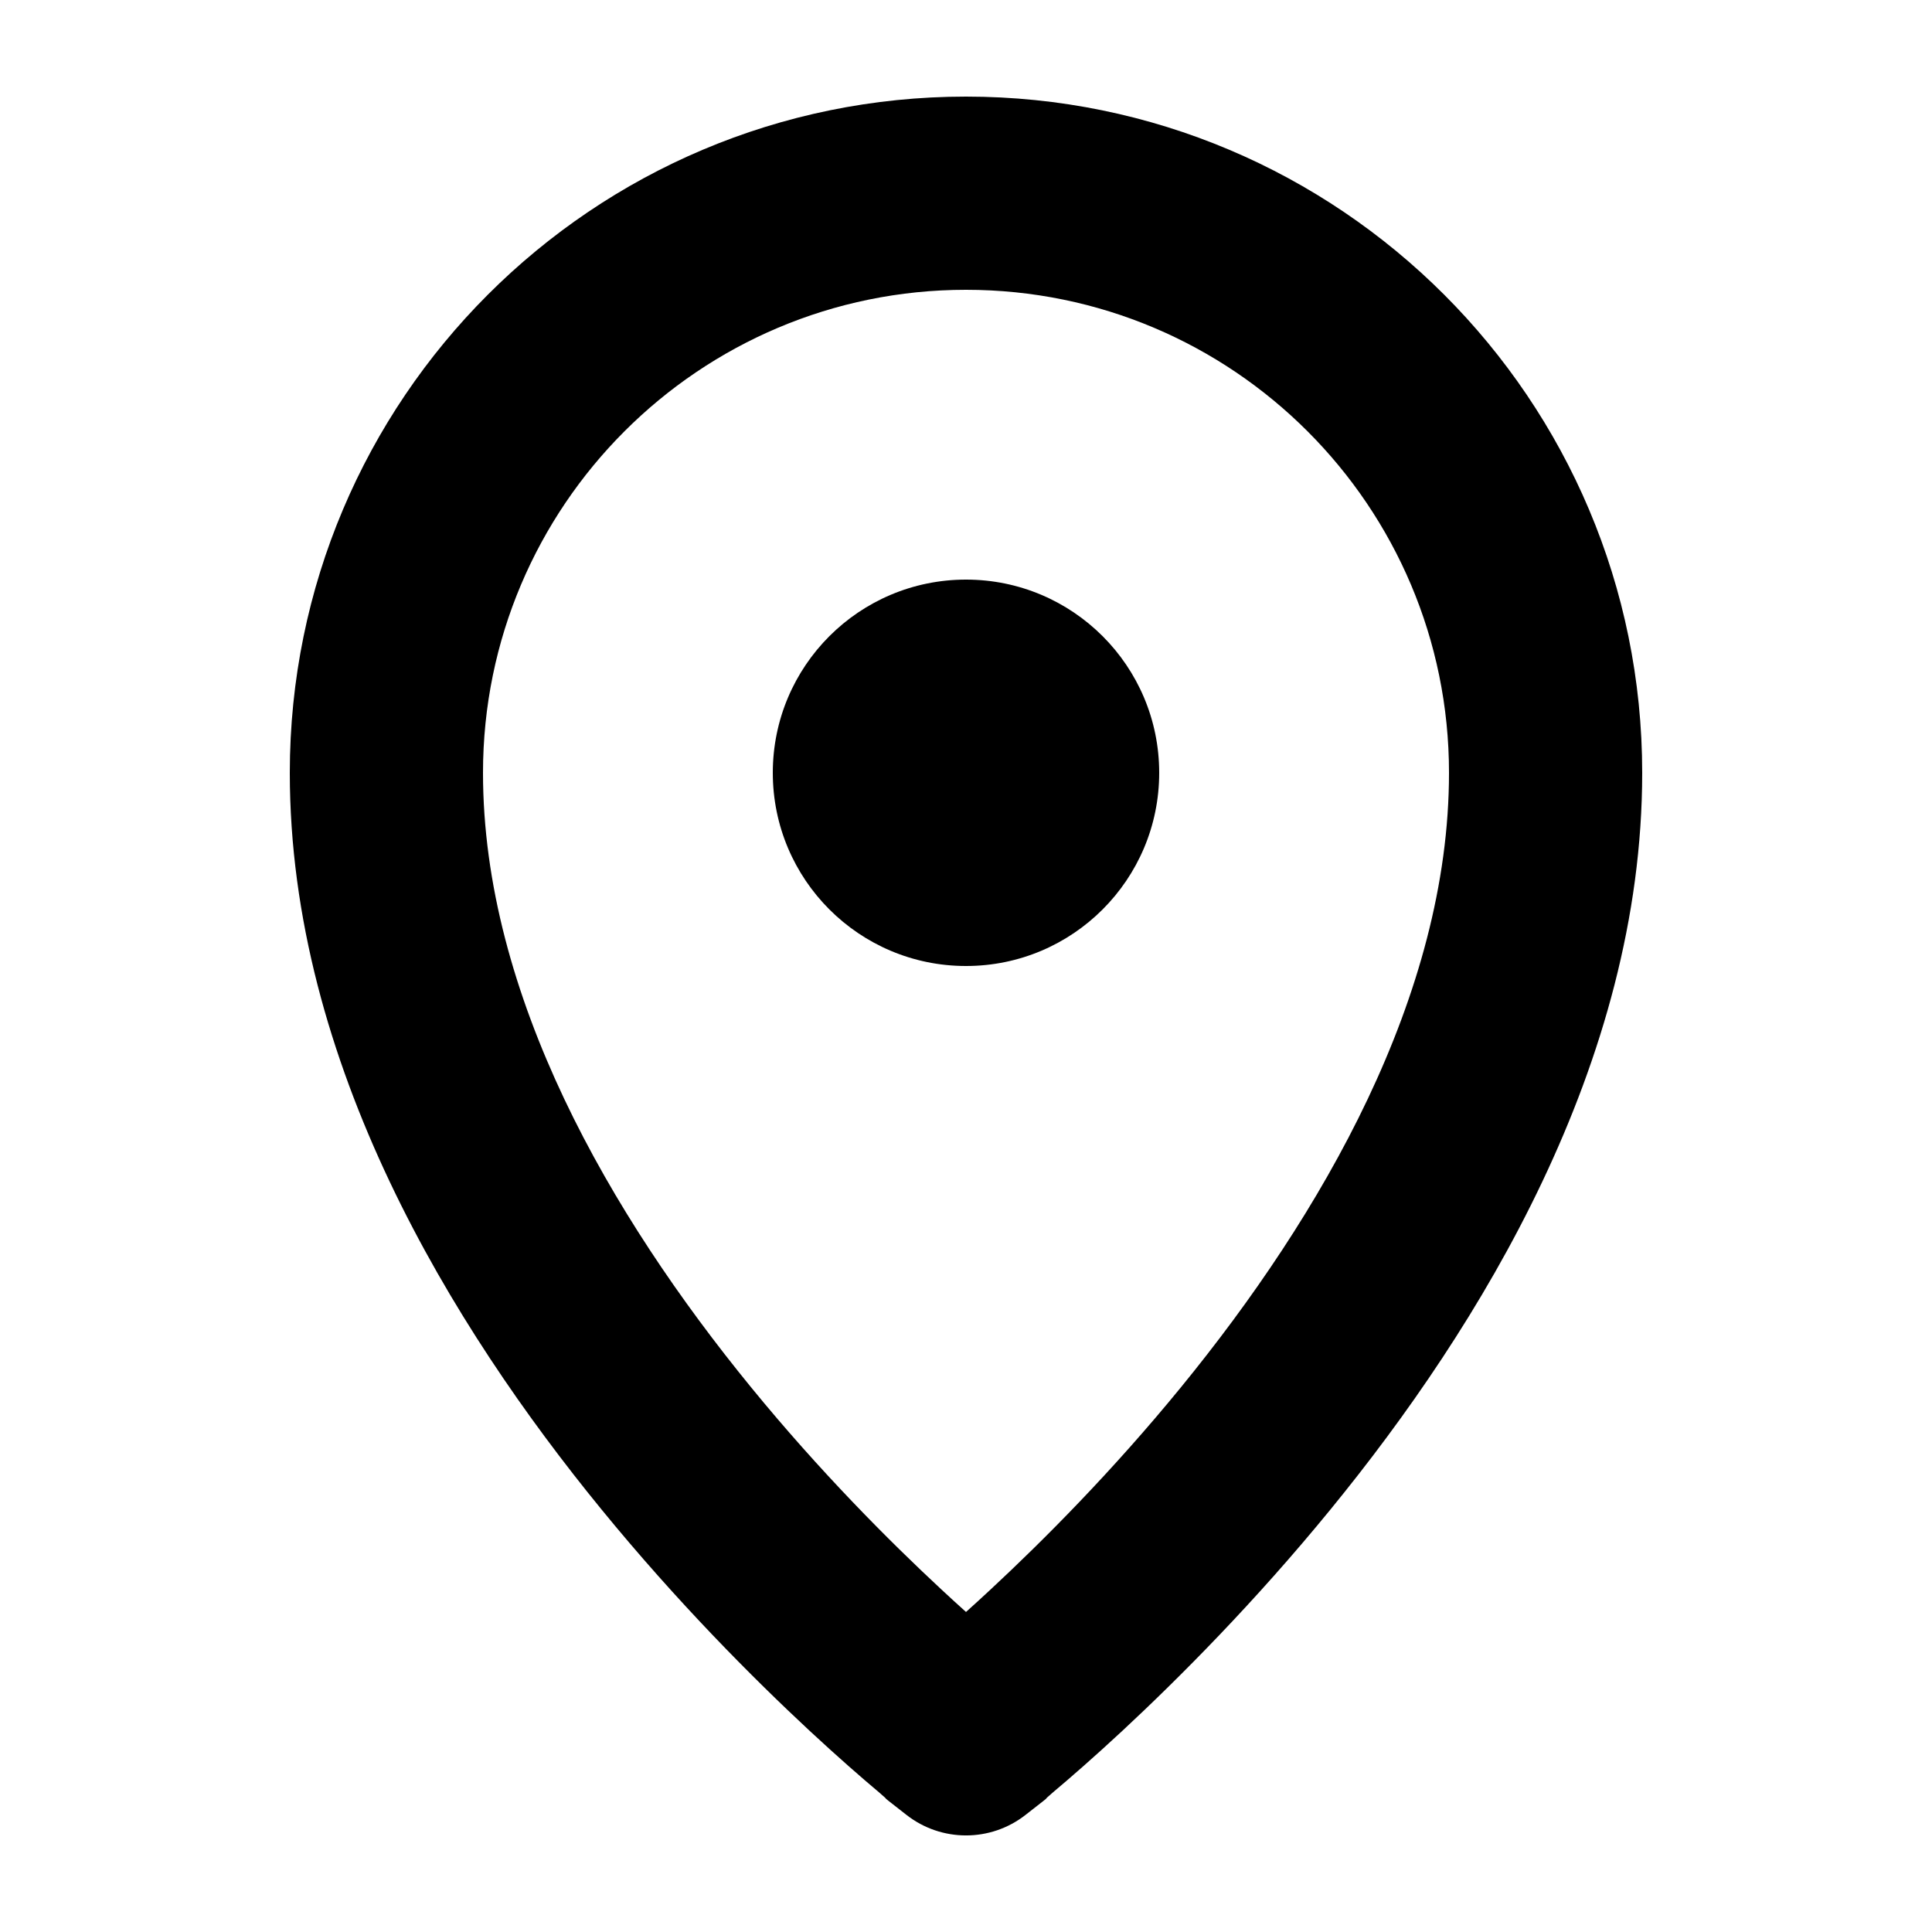 <svg width="20" height="20" viewBox="0 0 20 20" fill="none"
  xmlns="http://www.w3.org/2000/svg">
  <path d="M10 6C8.895 6 8 6.895 8 8C8 9.105 8.895 10 10 10C11.105 10 12 9.105 12 8C12 6.895 11.105 6 10 6Z" fill="black"/>
  <path fill-rule="evenodd" clip-rule="evenodd" d="M9.097 18.552C8.922 18.405 8.676 18.191 8.382 17.918C7.795 17.372 7.012 16.587 6.226 15.625C4.682 13.736 3 11.009 3 8C3 4.134 6.134 1 10 1C13.866 1 17 4.134 17 8C17 11.009 15.318 13.736 13.774 15.625C12.988 16.587 12.205 17.372 11.618 17.918C11.324 18.191 11.078 18.405 10.903 18.552C10.832 18.613 10.831 18.616 10.831 18.618C10.83 18.621 10.83 18.621 10.616 18.788C10.254 19.071 9.746 19.071 9.384 18.788C9.17 18.621 9.17 18.621 9.17 18.618C9.169 18.616 9.168 18.613 9.097 18.552ZM10 3C7.239 3 5 5.239 5 8C5 10.305 6.318 12.578 7.774 14.36C8.488 15.234 9.205 15.952 9.743 16.452C9.834 16.537 9.92 16.615 10 16.687C10.08 16.615 10.166 16.537 10.257 16.452C10.795 15.952 11.512 15.234 12.226 14.36C13.682 12.578 15 10.305 15 8C15 5.239 12.761 3 10 3Z" fill="black"/>
</svg>
